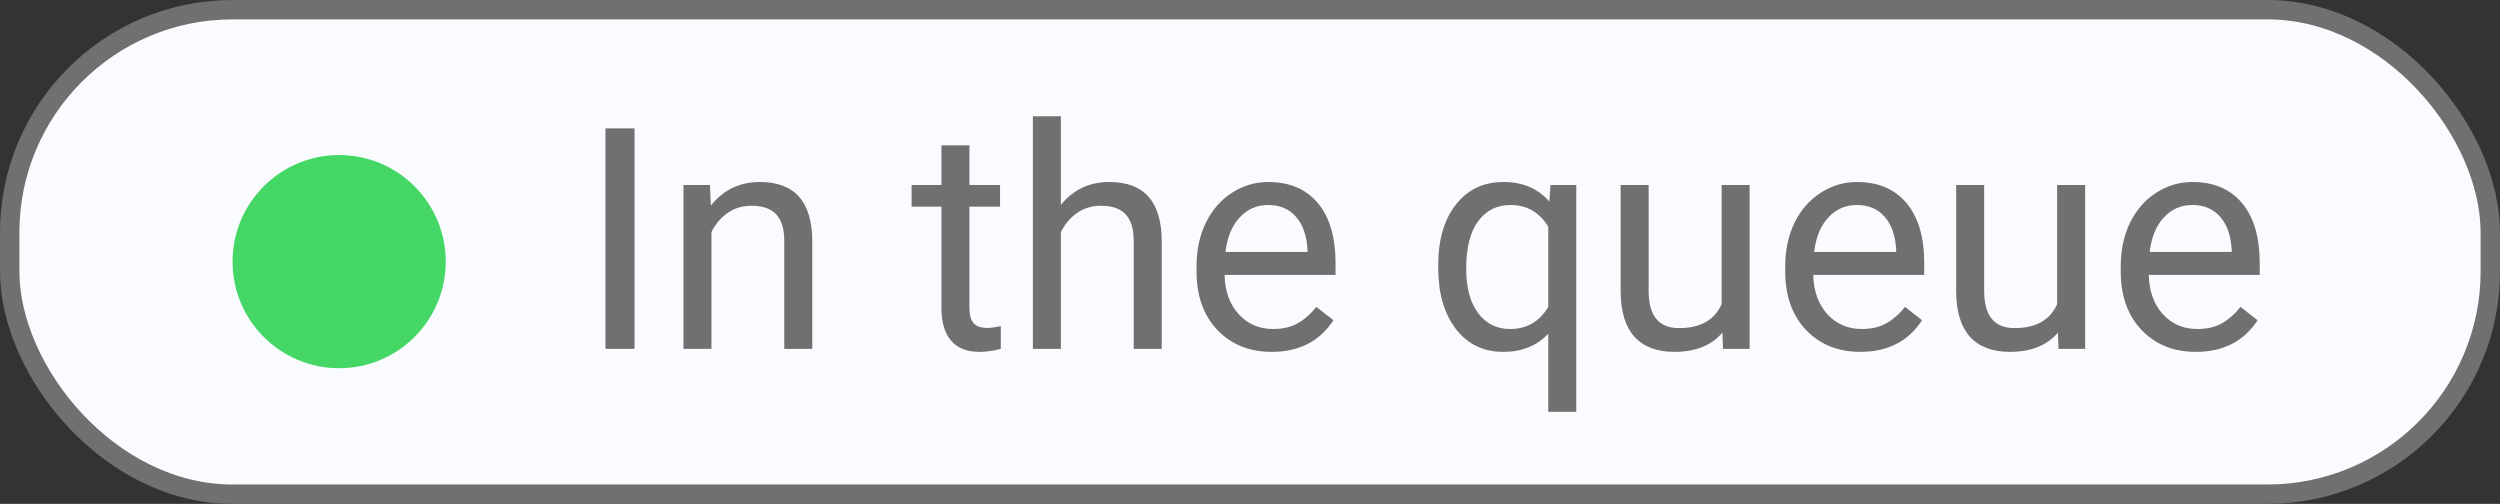 <svg width="129" height="26" viewBox="0 0 129 26" fill="none" xmlns="http://www.w3.org/2000/svg">
    <rect x="0" y="0" width="129" height="26" fill="#333333" stroke="none"/>
    <rect x="0.5" y="0.5" width="128" height="25" rx="11.5" fill="#FAFBFF" stroke="#707070"/>
    <circle cx="17.5" cy="13.5" r="5.5" fill="#45D765"/>
    <path d="M32.742 18H31.242V6.625H32.742V18ZM36.633 9.547L36.68 10.609C37.325 9.797 38.169 9.391 39.211 9.391C40.997 9.391 41.898 10.398 41.914 12.414V18H40.469V12.406C40.464 11.797 40.323 11.346 40.047 11.055C39.776 10.763 39.352 10.617 38.773 10.617C38.305 10.617 37.893 10.742 37.539 10.992C37.185 11.242 36.909 11.57 36.711 11.977V18H35.266V9.547H36.633ZM50.023 7.5V9.547H51.602V10.664H50.023V15.906C50.023 16.245 50.094 16.5 50.234 16.672C50.375 16.838 50.615 16.922 50.953 16.922C51.12 16.922 51.349 16.891 51.641 16.828V18C51.26 18.104 50.891 18.156 50.531 18.156C49.885 18.156 49.398 17.961 49.07 17.57C48.742 17.18 48.578 16.625 48.578 15.906V10.664H47.039V9.547H48.578V7.5H50.023ZM54.742 10.57C55.383 9.784 56.216 9.391 57.242 9.391C59.029 9.391 59.93 10.398 59.945 12.414V18H58.5V12.406C58.495 11.797 58.354 11.346 58.078 11.055C57.807 10.763 57.383 10.617 56.805 10.617C56.336 10.617 55.925 10.742 55.57 10.992C55.216 11.242 54.94 11.57 54.742 11.977V18H53.297V6H54.742V10.57ZM65.617 18.156C64.471 18.156 63.539 17.781 62.82 17.031C62.102 16.276 61.742 15.268 61.742 14.008V13.742C61.742 12.904 61.901 12.156 62.219 11.5C62.542 10.838 62.99 10.323 63.562 9.953C64.141 9.578 64.766 9.391 65.438 9.391C66.537 9.391 67.391 9.753 68 10.477C68.609 11.2 68.914 12.237 68.914 13.586V14.188H63.188C63.208 15.021 63.45 15.695 63.914 16.211C64.383 16.721 64.977 16.977 65.695 16.977C66.206 16.977 66.638 16.872 66.992 16.664C67.346 16.456 67.656 16.18 67.922 15.836L68.805 16.523C68.096 17.612 67.034 18.156 65.617 18.156ZM65.438 10.578C64.854 10.578 64.365 10.792 63.969 11.219C63.573 11.641 63.328 12.234 63.234 13H67.469V12.891C67.427 12.156 67.229 11.588 66.875 11.188C66.521 10.781 66.042 10.578 65.438 10.578ZM74.211 13.703C74.211 12.375 74.516 11.325 75.125 10.555C75.734 9.779 76.552 9.391 77.578 9.391C78.578 9.391 79.367 9.727 79.945 10.398L80.008 9.547H81.336V21.25H79.891V17.219C79.307 17.844 78.531 18.156 77.562 18.156C76.542 18.156 75.727 17.76 75.117 16.969C74.513 16.172 74.211 15.117 74.211 13.805V13.703ZM75.656 13.867C75.656 14.836 75.859 15.596 76.266 16.148C76.677 16.701 77.229 16.977 77.922 16.977C78.781 16.977 79.438 16.596 79.891 15.836V11.695C79.432 10.95 78.781 10.578 77.938 10.578C77.24 10.578 76.685 10.857 76.273 11.414C75.862 11.966 75.656 12.784 75.656 13.867ZM88.875 17.164C88.312 17.826 87.487 18.156 86.398 18.156C85.497 18.156 84.81 17.896 84.336 17.375C83.867 16.849 83.63 16.073 83.625 15.047V9.547H85.07V15.008C85.07 16.289 85.591 16.93 86.633 16.93C87.737 16.93 88.471 16.518 88.836 15.695V9.547H90.281V18H88.906L88.875 17.164ZM95.992 18.156C94.846 18.156 93.914 17.781 93.195 17.031C92.477 16.276 92.117 15.268 92.117 14.008V13.742C92.117 12.904 92.276 12.156 92.594 11.5C92.917 10.838 93.365 10.323 93.938 9.953C94.516 9.578 95.141 9.391 95.812 9.391C96.912 9.391 97.766 9.753 98.375 10.477C98.984 11.2 99.289 12.237 99.289 13.586V14.188H93.562C93.583 15.021 93.826 15.695 94.289 16.211C94.758 16.721 95.352 16.977 96.07 16.977C96.581 16.977 97.013 16.872 97.367 16.664C97.721 16.456 98.031 16.18 98.297 15.836L99.18 16.523C98.471 17.612 97.409 18.156 95.992 18.156ZM95.812 10.578C95.229 10.578 94.74 10.792 94.344 11.219C93.948 11.641 93.703 12.234 93.609 13H97.844V12.891C97.802 12.156 97.604 11.588 97.25 11.188C96.896 10.781 96.417 10.578 95.812 10.578ZM106.188 17.164C105.625 17.826 104.799 18.156 103.711 18.156C102.81 18.156 102.122 17.896 101.648 17.375C101.18 16.849 100.943 16.073 100.938 15.047V9.547H102.383V15.008C102.383 16.289 102.904 16.93 103.945 16.93C105.049 16.93 105.784 16.518 106.148 15.695V9.547H107.594V18H106.219L106.188 17.164ZM113.305 18.156C112.159 18.156 111.227 17.781 110.508 17.031C109.789 16.276 109.43 15.268 109.43 14.008V13.742C109.43 12.904 109.589 12.156 109.906 11.5C110.229 10.838 110.677 10.323 111.25 9.953C111.828 9.578 112.453 9.391 113.125 9.391C114.224 9.391 115.078 9.753 115.688 10.477C116.297 11.2 116.602 12.237 116.602 13.586V14.188H110.875C110.896 15.021 111.138 15.695 111.602 16.211C112.07 16.721 112.664 16.977 113.383 16.977C113.893 16.977 114.326 16.872 114.68 16.664C115.034 16.456 115.344 16.18 115.609 15.836L116.492 16.523C115.784 17.612 114.721 18.156 113.305 18.156ZM113.125 10.578C112.542 10.578 112.052 10.792 111.656 11.219C111.26 11.641 111.016 12.234 110.922 13H115.156V12.891C115.115 12.156 114.917 11.588 114.562 11.188C114.208 10.781 113.729 10.578 113.125 10.578Z" fill="#707070"/>
</svg>
